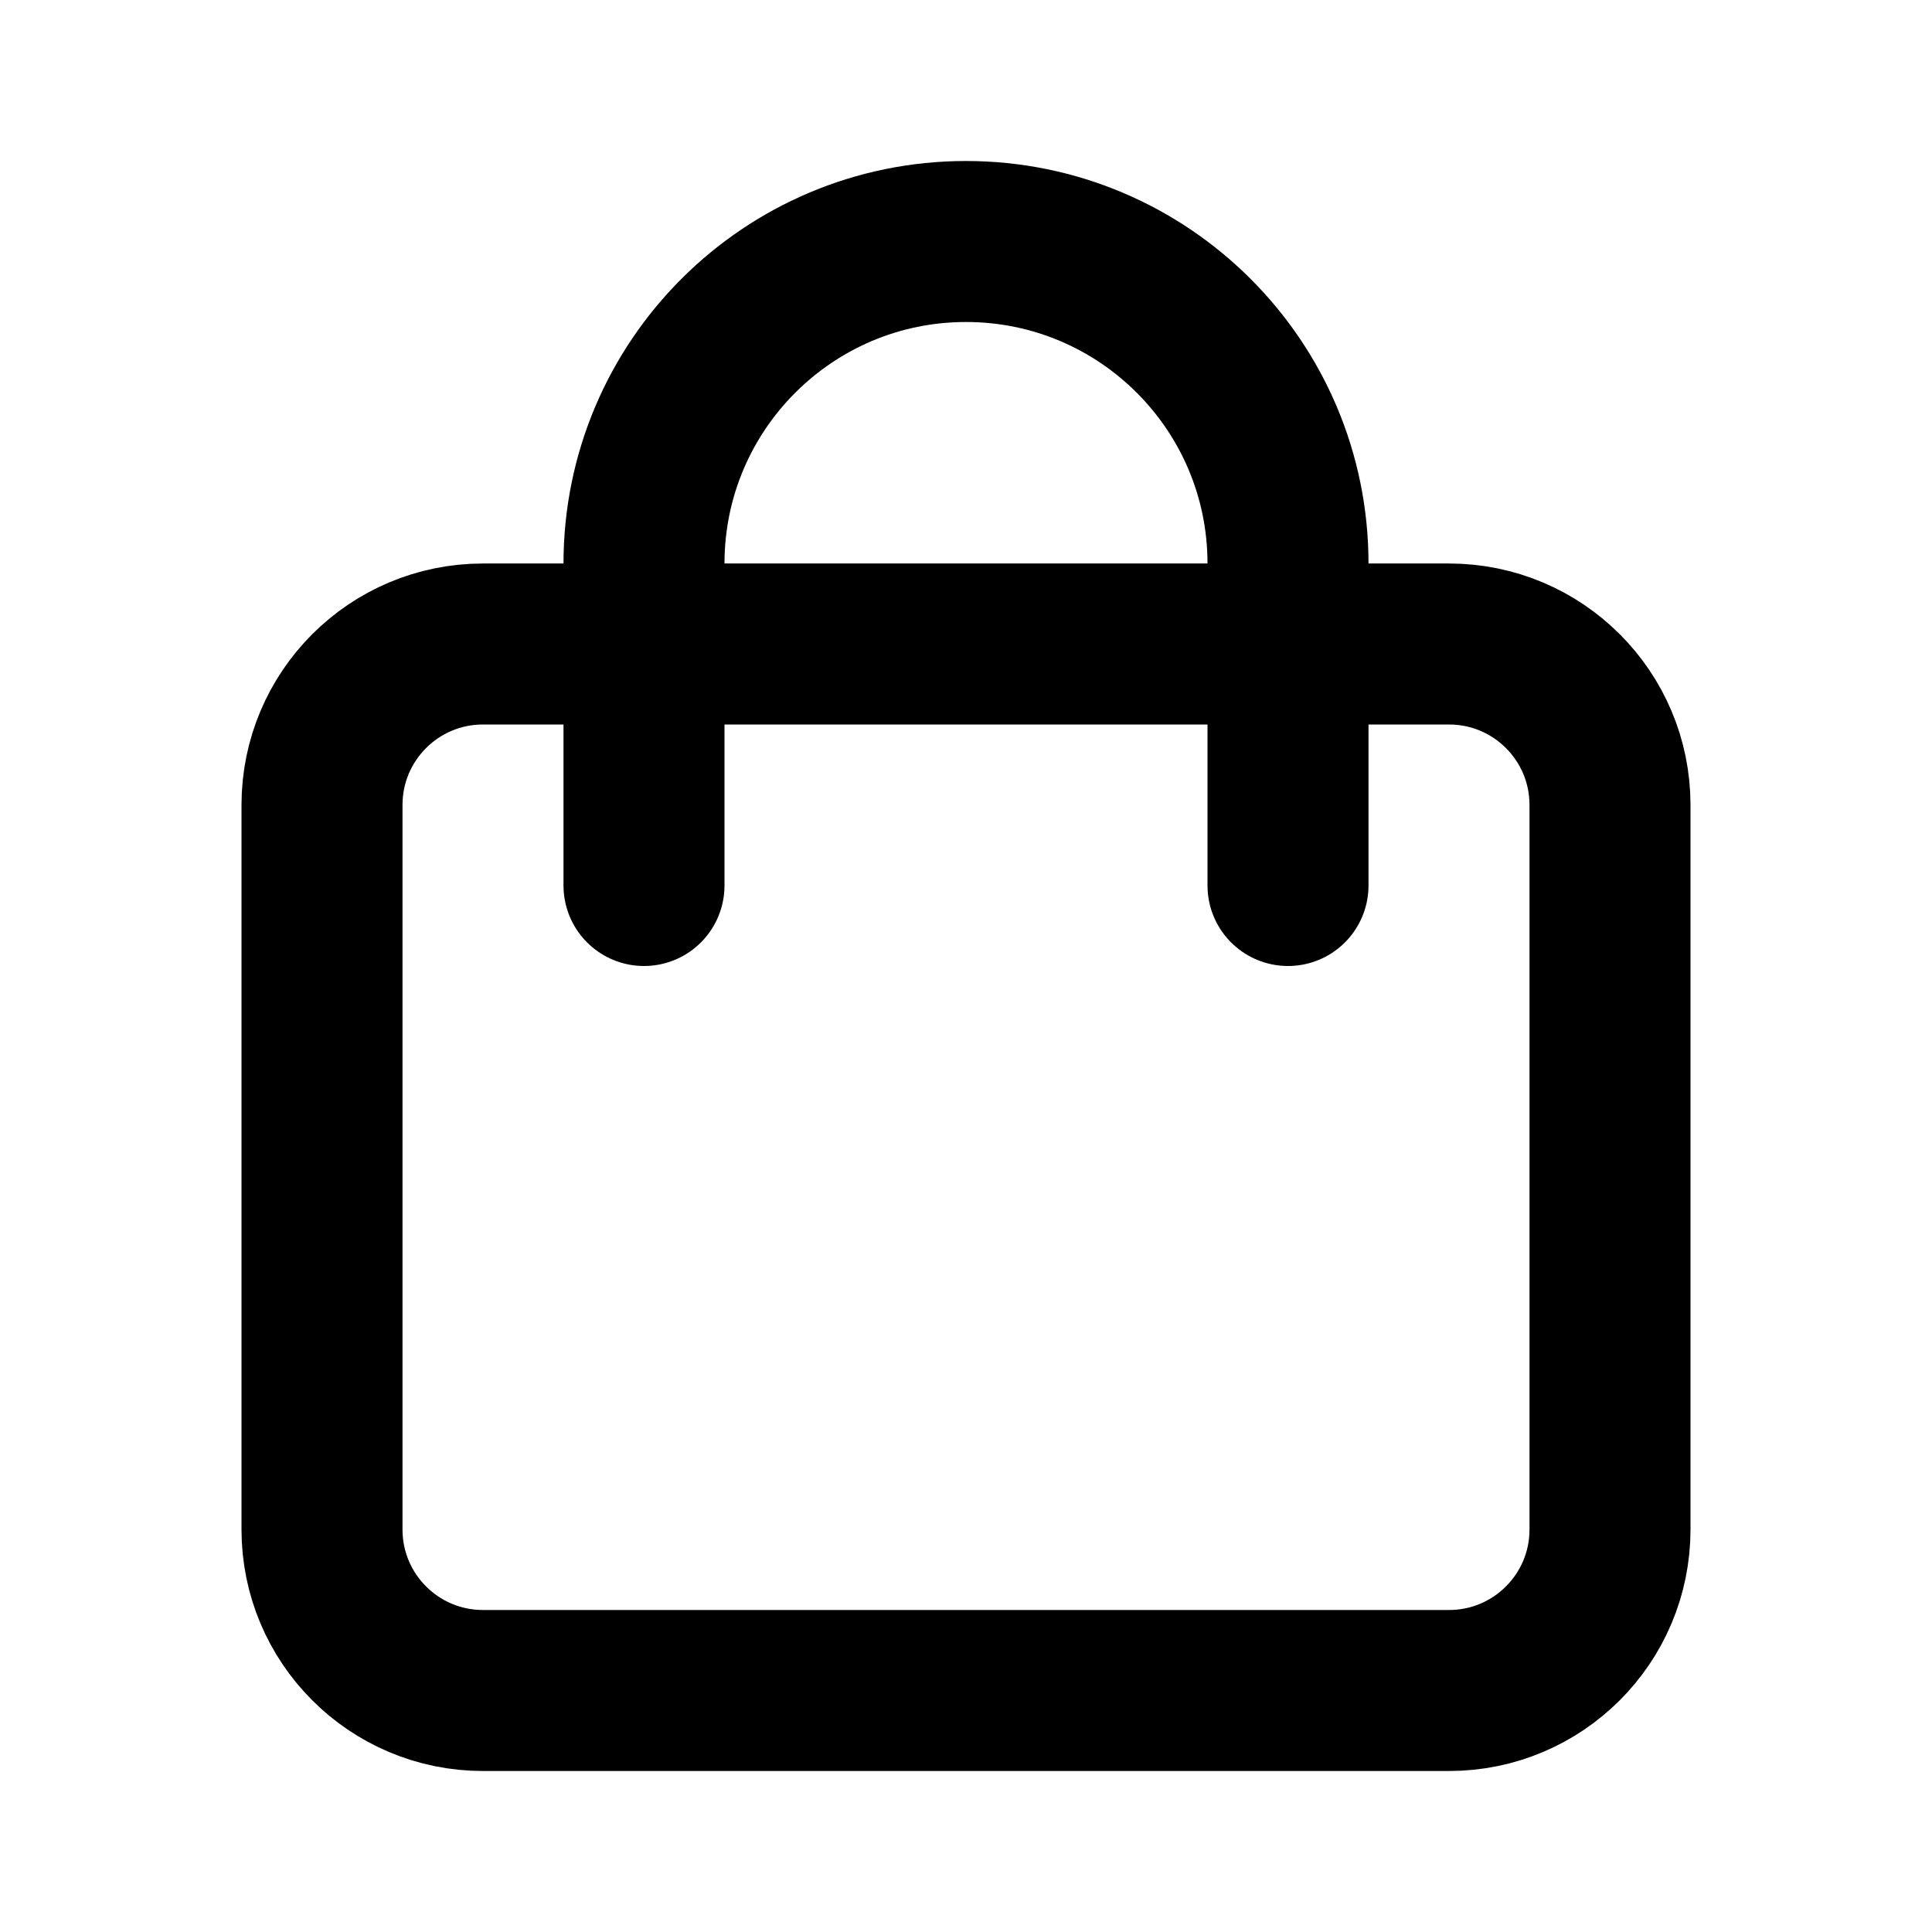 <svg width="24" height="24" viewBox="0 0 24 24" fill="none" xmlns="http://www.w3.org/2000/svg">
<path d="M8 8H6C4.895 8 4 8.895 4 10V19C4 20.105 4.895 21 6 21H18C19.105 21 20 20.105 20 19V10C20 8.895 19.105 8 18 8H16M8 8H16M8 8V11M8 8V7C8 4.791 9.791 3 12 3V3C14.209 3 16 4.791 16 7V8M16 8V11" stroke="currentColor" stroke-width="2" stroke-linecap="round" stroke-linejoin="round"/>
</svg>

